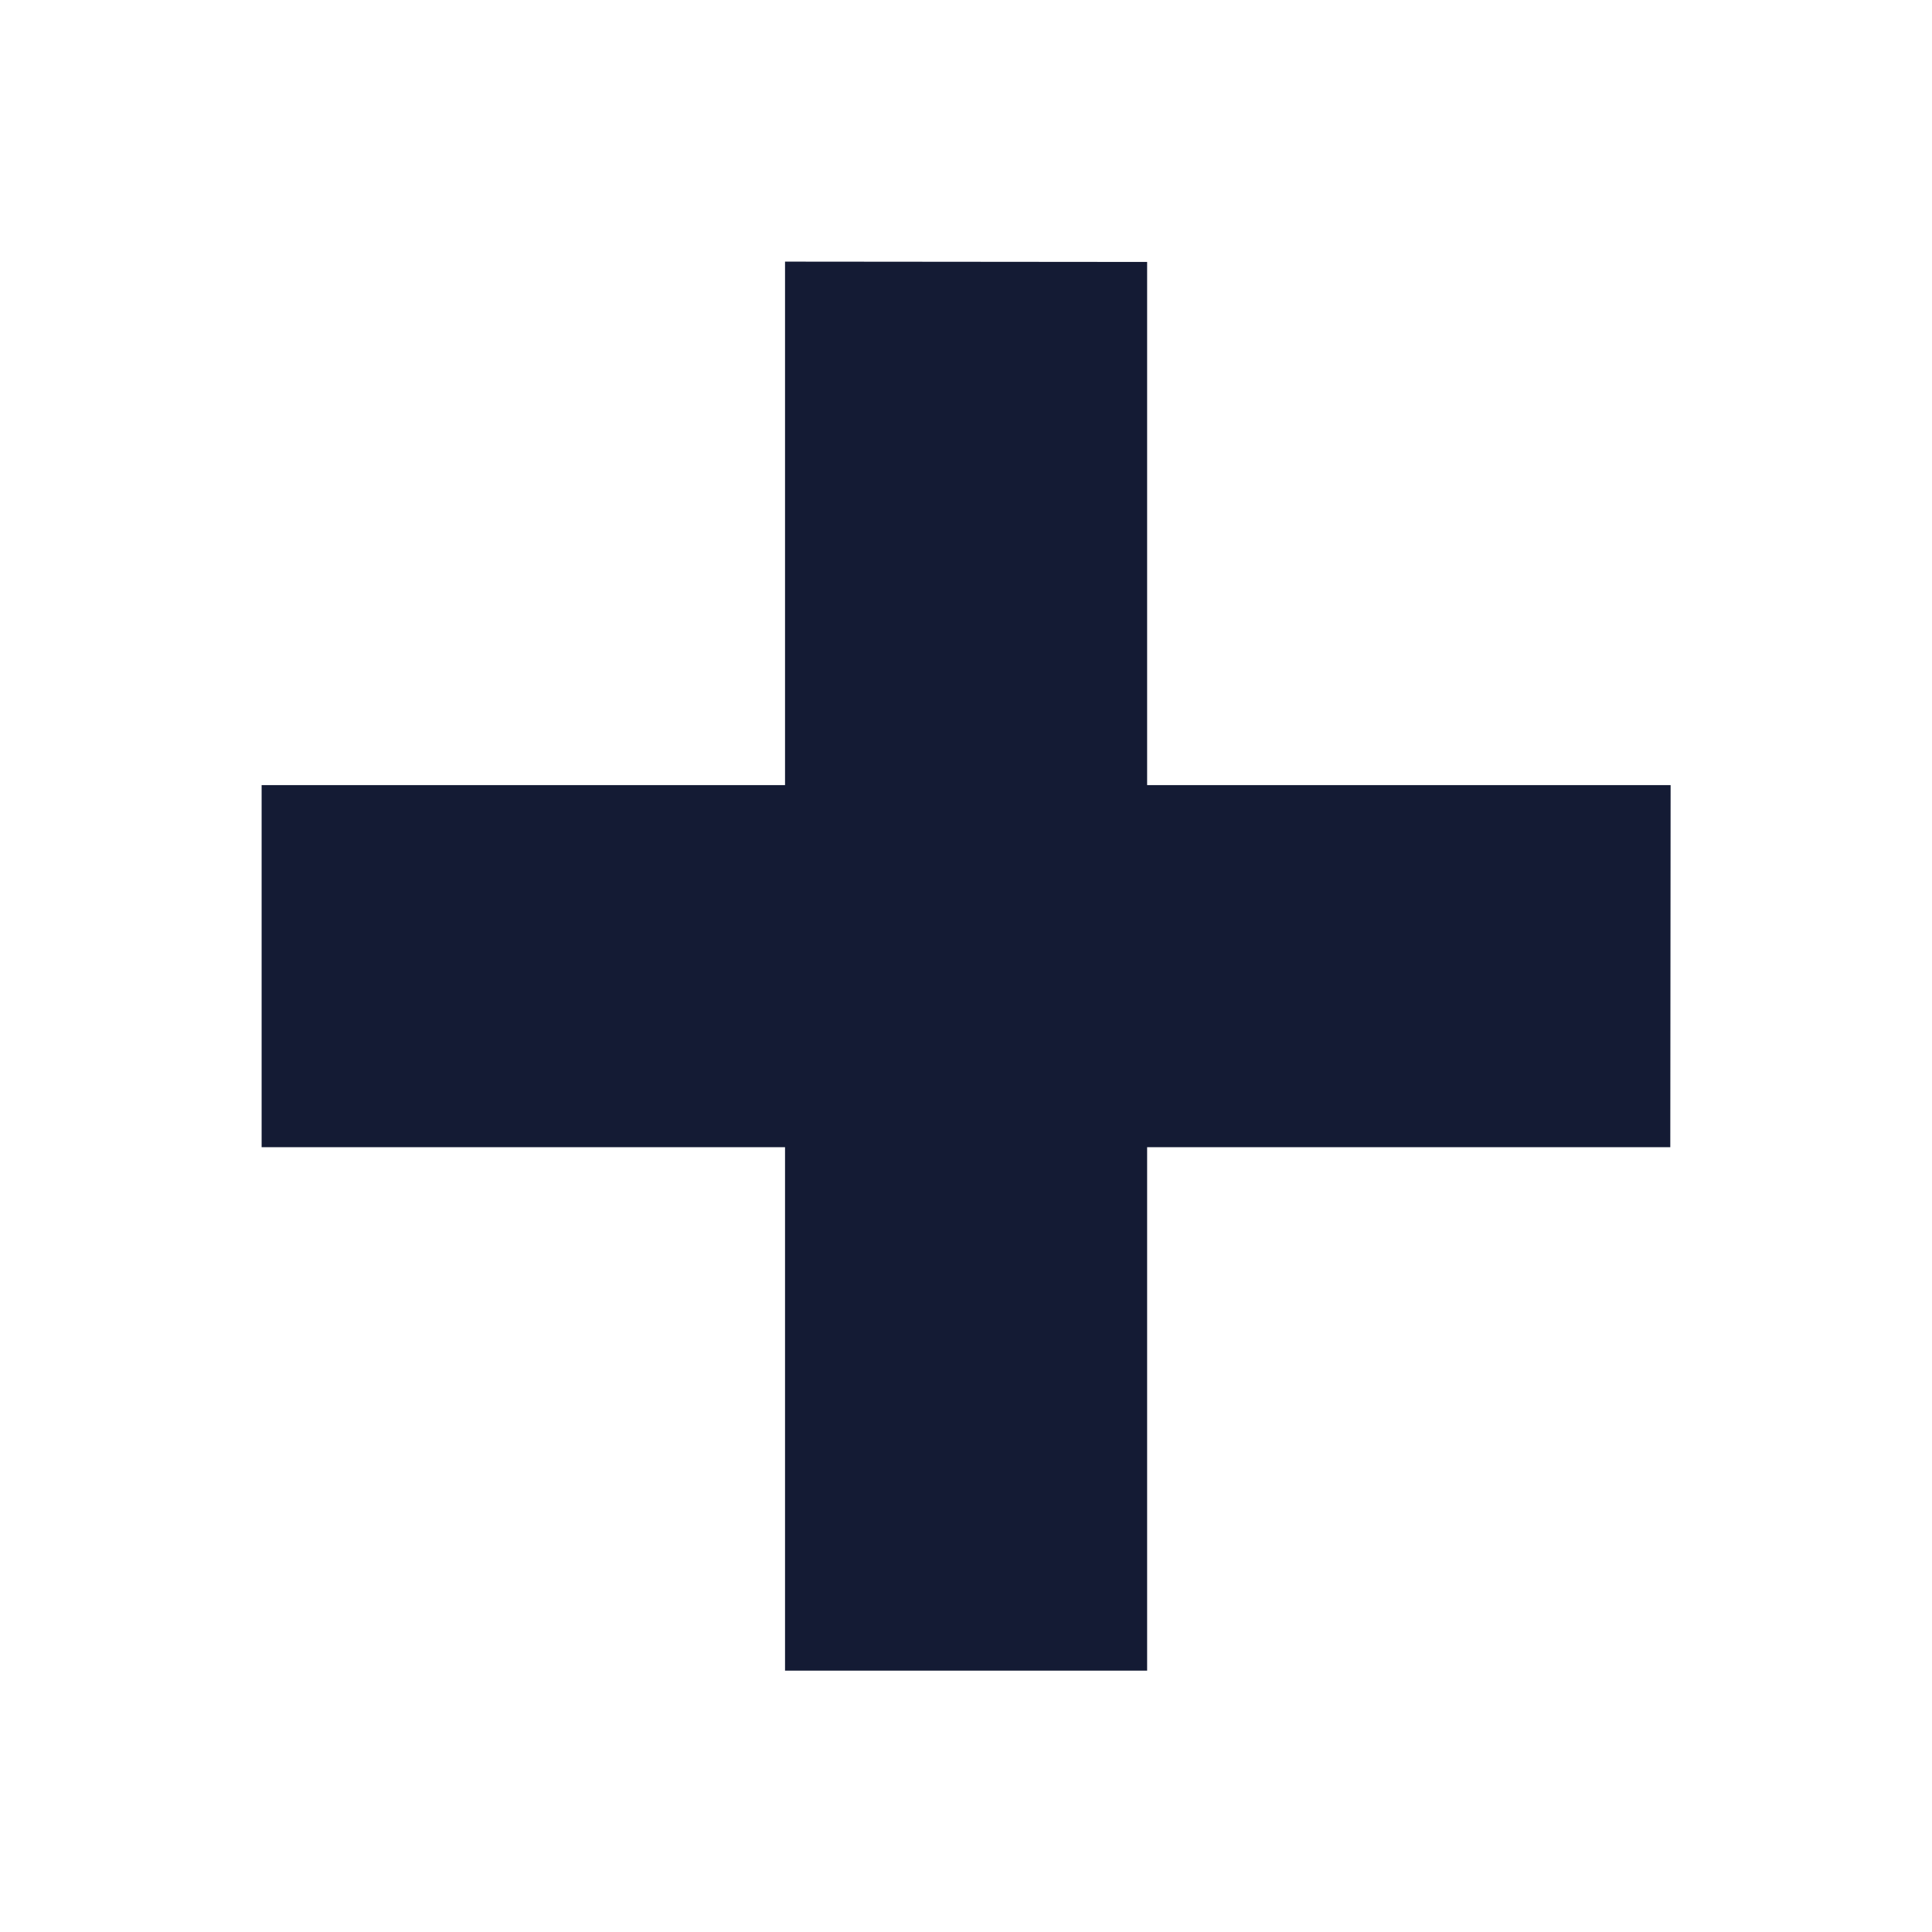 <svg width="24" height="24" viewBox="0 0 24 24" fill="none" xmlns="http://www.w3.org/2000/svg">
<path d="M14.25 9.753V3.254L9.752 3.25V9.753H3.25V14.251H9.752V20.753H14.25V14.251H20.749L20.753 9.753H14.25Z" fill="#141B34"/>
</svg>
